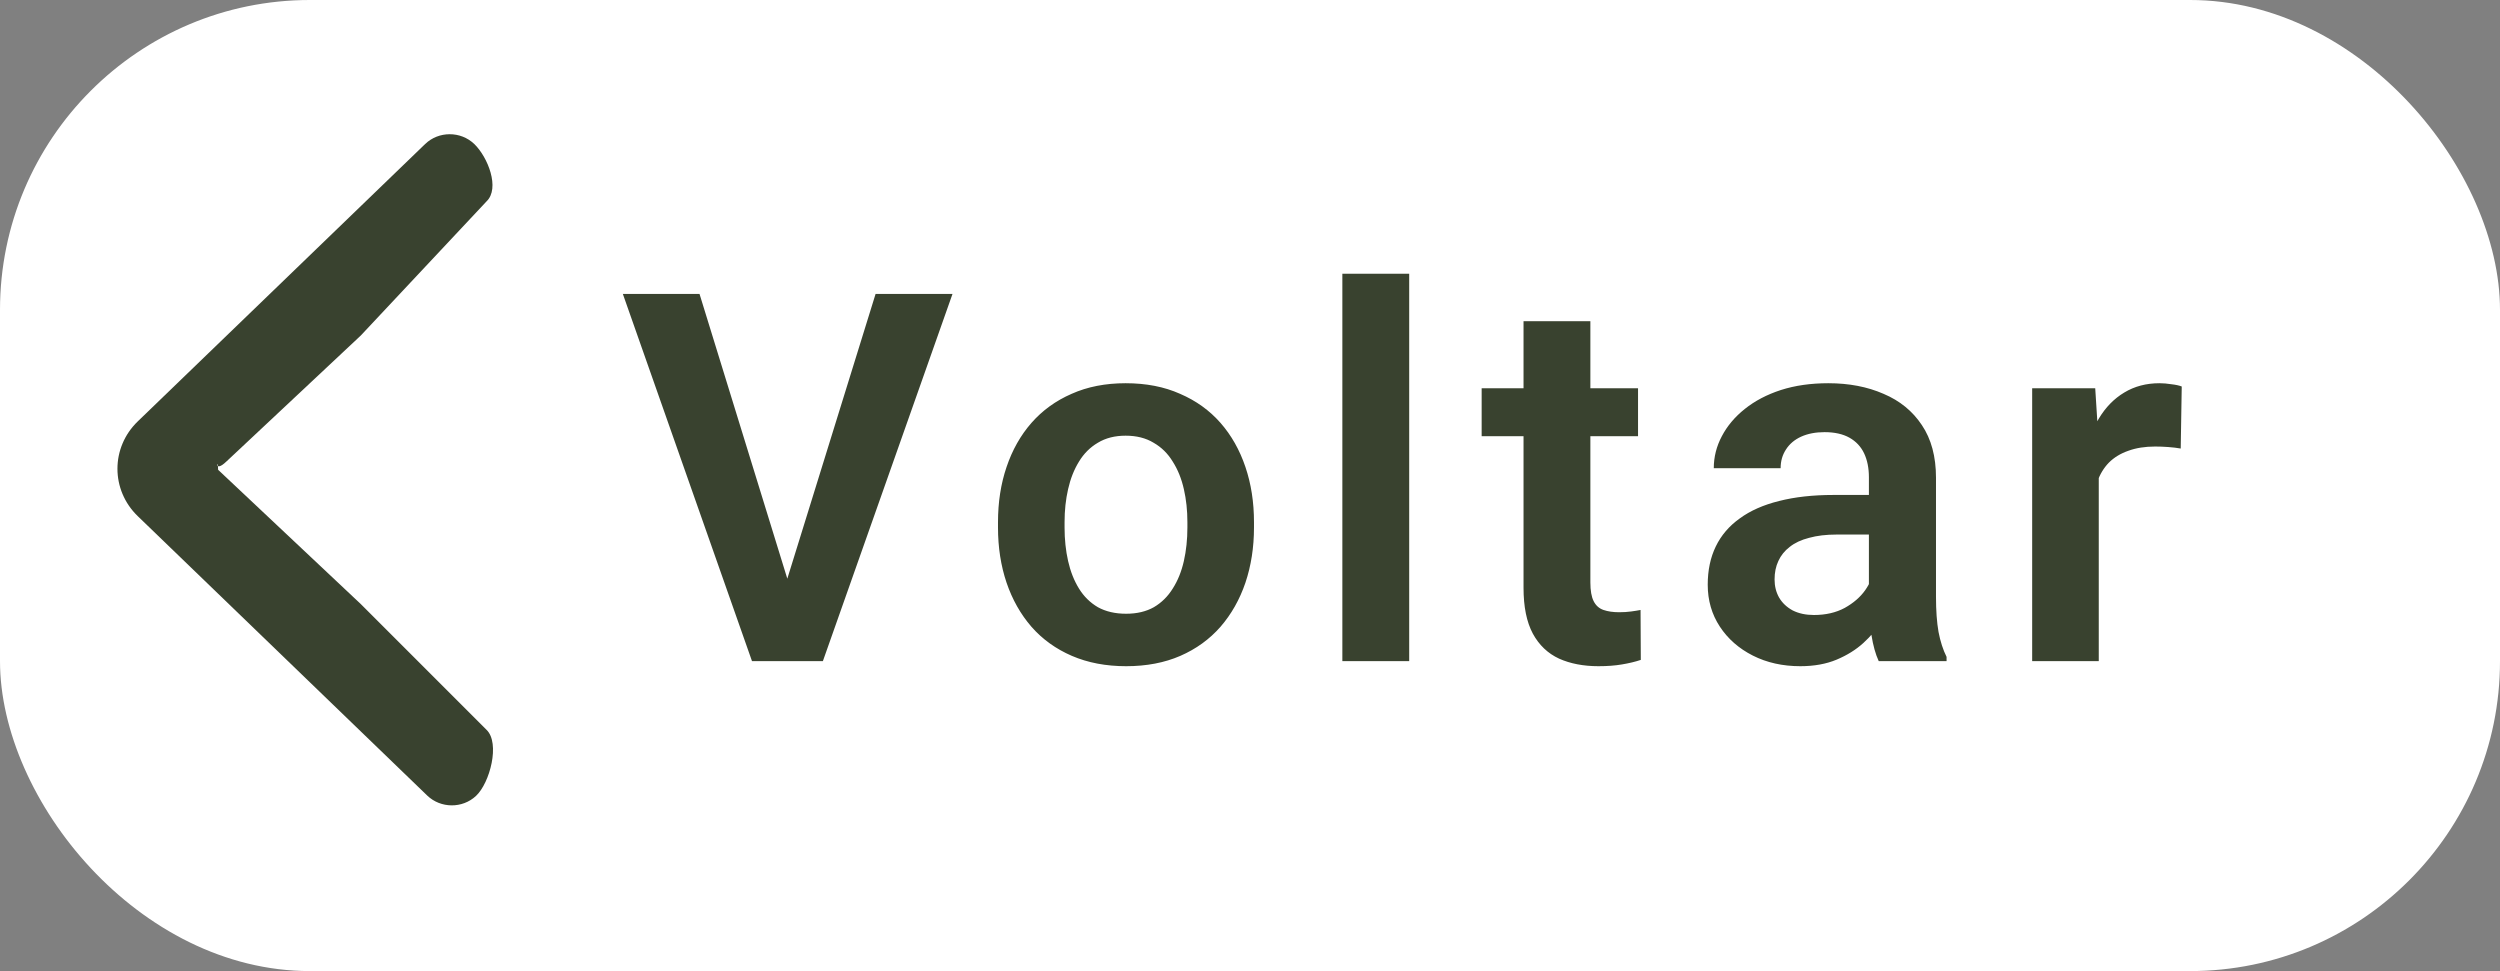 <svg width="121" height="47" viewBox="0 0 121 47" fill="none" xmlns="http://www.w3.org/2000/svg">
<rect x="0" y="0" width="121" height="47" fill="#808080" stroke="none"/>
<rect width="121" height="47" rx="15" fill="white"/>
<path fill-rule="evenodd" clip-rule="evenodd" d="M22.956 6.971C22.298 6.338 21.233 6.338 20.577 6.971L6.67 20.393C5.356 21.66 5.356 23.717 6.67 24.984L20.678 38.505C21.329 39.131 22.381 39.139 23.04 38.521C23.714 37.89 24.213 35.967 23.55 35.325L17.46 29.235L10.557 22.738C10.557 22.045 10.306 22.967 10.963 22.332L17.46 16.241L23.55 9.745C24.208 9.112 23.613 7.604 22.956 6.971Z" fill="#39422F"/>
<path d="M37.947 28.521L42.378 14.227H46.101L39.827 32H37.349L37.947 28.521ZM33.857 14.227L38.264 28.521L38.899 32H36.397L30.146 14.227H33.857ZM48.303 25.53V25.274C48.303 24.305 48.441 23.414 48.718 22.601C48.995 21.779 49.397 21.067 49.926 20.464C50.455 19.862 51.102 19.394 51.867 19.061C52.632 18.719 53.503 18.548 54.48 18.548C55.472 18.548 56.351 18.719 57.116 19.061C57.889 19.394 58.54 19.862 59.069 20.464C59.598 21.067 60.001 21.779 60.278 22.601C60.554 23.414 60.693 24.305 60.693 25.274V25.53C60.693 26.491 60.554 27.382 60.278 28.204C60.001 29.017 59.598 29.73 59.069 30.34C58.54 30.942 57.893 31.41 57.128 31.744C56.363 32.077 55.489 32.244 54.504 32.244C53.527 32.244 52.653 32.077 51.879 31.744C51.106 31.41 50.455 30.942 49.926 30.34C49.397 29.73 48.995 29.017 48.718 28.204C48.441 27.382 48.303 26.491 48.303 25.53ZM51.525 25.274V25.53C51.525 26.108 51.582 26.649 51.696 27.154C51.81 27.658 51.985 28.102 52.221 28.484C52.457 28.867 52.762 29.168 53.137 29.388C53.519 29.599 53.975 29.705 54.504 29.705C55.025 29.705 55.472 29.599 55.847 29.388C56.221 29.168 56.526 28.867 56.762 28.484C57.006 28.102 57.185 27.658 57.299 27.154C57.413 26.649 57.47 26.108 57.47 25.53V25.274C57.47 24.704 57.413 24.171 57.299 23.675C57.185 23.17 57.006 22.727 56.762 22.344C56.526 21.954 56.217 21.648 55.834 21.429C55.46 21.201 55.008 21.087 54.48 21.087C53.959 21.087 53.511 21.201 53.137 21.429C52.762 21.648 52.457 21.954 52.221 22.344C51.985 22.727 51.81 23.17 51.696 23.675C51.582 24.171 51.525 24.704 51.525 25.274ZM68.205 13.25V32H64.97V13.25H68.205ZM79.281 18.792V21.111H71.712V18.792H79.281ZM73.739 15.545H76.974V28.191C76.974 28.582 77.026 28.883 77.132 29.095C77.238 29.306 77.397 29.449 77.608 29.522C77.82 29.595 78.072 29.632 78.365 29.632C78.577 29.632 78.772 29.62 78.951 29.595C79.13 29.571 79.281 29.546 79.403 29.522L79.415 31.939C79.147 32.029 78.841 32.102 78.499 32.159C78.166 32.216 77.787 32.244 77.364 32.244C76.64 32.244 76.005 32.122 75.46 31.878C74.915 31.626 74.492 31.223 74.19 30.669C73.889 30.108 73.739 29.367 73.739 28.448V15.545ZM90.455 29.192V23.101C90.455 22.654 90.377 22.267 90.223 21.941C90.068 21.616 89.832 21.364 89.515 21.185C89.197 21.006 88.794 20.916 88.306 20.916C87.875 20.916 87.496 20.989 87.171 21.136C86.853 21.282 86.609 21.49 86.439 21.758C86.268 22.019 86.182 22.32 86.182 22.662H82.947C82.947 22.116 83.078 21.6 83.338 21.111C83.598 20.615 83.969 20.175 84.449 19.793C84.937 19.402 85.519 19.097 86.194 18.877C86.878 18.658 87.643 18.548 88.489 18.548C89.49 18.548 90.381 18.719 91.163 19.061C91.952 19.394 92.57 19.899 93.018 20.574C93.474 21.25 93.702 22.1 93.702 23.125V28.887C93.702 29.546 93.742 30.112 93.824 30.584C93.913 31.048 94.043 31.451 94.214 31.793V32H90.931C90.776 31.666 90.658 31.243 90.577 30.73C90.495 30.21 90.455 29.697 90.455 29.192ZM90.906 23.956L90.931 25.872H88.892C88.388 25.872 87.944 25.925 87.561 26.031C87.179 26.128 86.866 26.275 86.622 26.47C86.377 26.657 86.194 26.885 86.072 27.154C85.95 27.414 85.889 27.711 85.889 28.045C85.889 28.37 85.962 28.663 86.109 28.924C86.263 29.184 86.483 29.392 86.768 29.546C87.061 29.693 87.403 29.766 87.793 29.766C88.363 29.766 88.859 29.652 89.283 29.424C89.706 29.188 90.035 28.904 90.272 28.57C90.507 28.236 90.634 27.919 90.65 27.618L91.578 29.009C91.464 29.343 91.293 29.697 91.065 30.071C90.837 30.446 90.544 30.796 90.186 31.121C89.828 31.447 89.397 31.715 88.892 31.927C88.388 32.138 87.802 32.244 87.134 32.244C86.28 32.244 85.515 32.073 84.839 31.731C84.164 31.39 83.631 30.922 83.24 30.328C82.85 29.734 82.654 29.058 82.654 28.301C82.654 27.601 82.784 26.983 83.045 26.446C83.305 25.909 83.692 25.457 84.205 25.091C84.717 24.716 85.352 24.436 86.109 24.248C86.874 24.053 87.749 23.956 88.733 23.956H90.906ZM101.58 21.49V32H98.357V18.792H101.409L101.58 21.49ZM105.596 18.706L105.547 21.709C105.368 21.677 105.164 21.652 104.937 21.636C104.717 21.62 104.509 21.612 104.314 21.612C103.818 21.612 103.382 21.681 103.008 21.819C102.633 21.95 102.32 22.141 102.068 22.393C101.824 22.645 101.637 22.955 101.506 23.321C101.376 23.679 101.303 24.086 101.287 24.541L100.591 24.456C100.591 23.618 100.676 22.841 100.847 22.125C101.018 21.408 101.266 20.782 101.592 20.245C101.917 19.707 102.324 19.293 102.812 19C103.309 18.698 103.879 18.548 104.521 18.548C104.701 18.548 104.892 18.564 105.095 18.597C105.307 18.621 105.474 18.658 105.596 18.706Z" fill="#39422F"/>
</svg>
